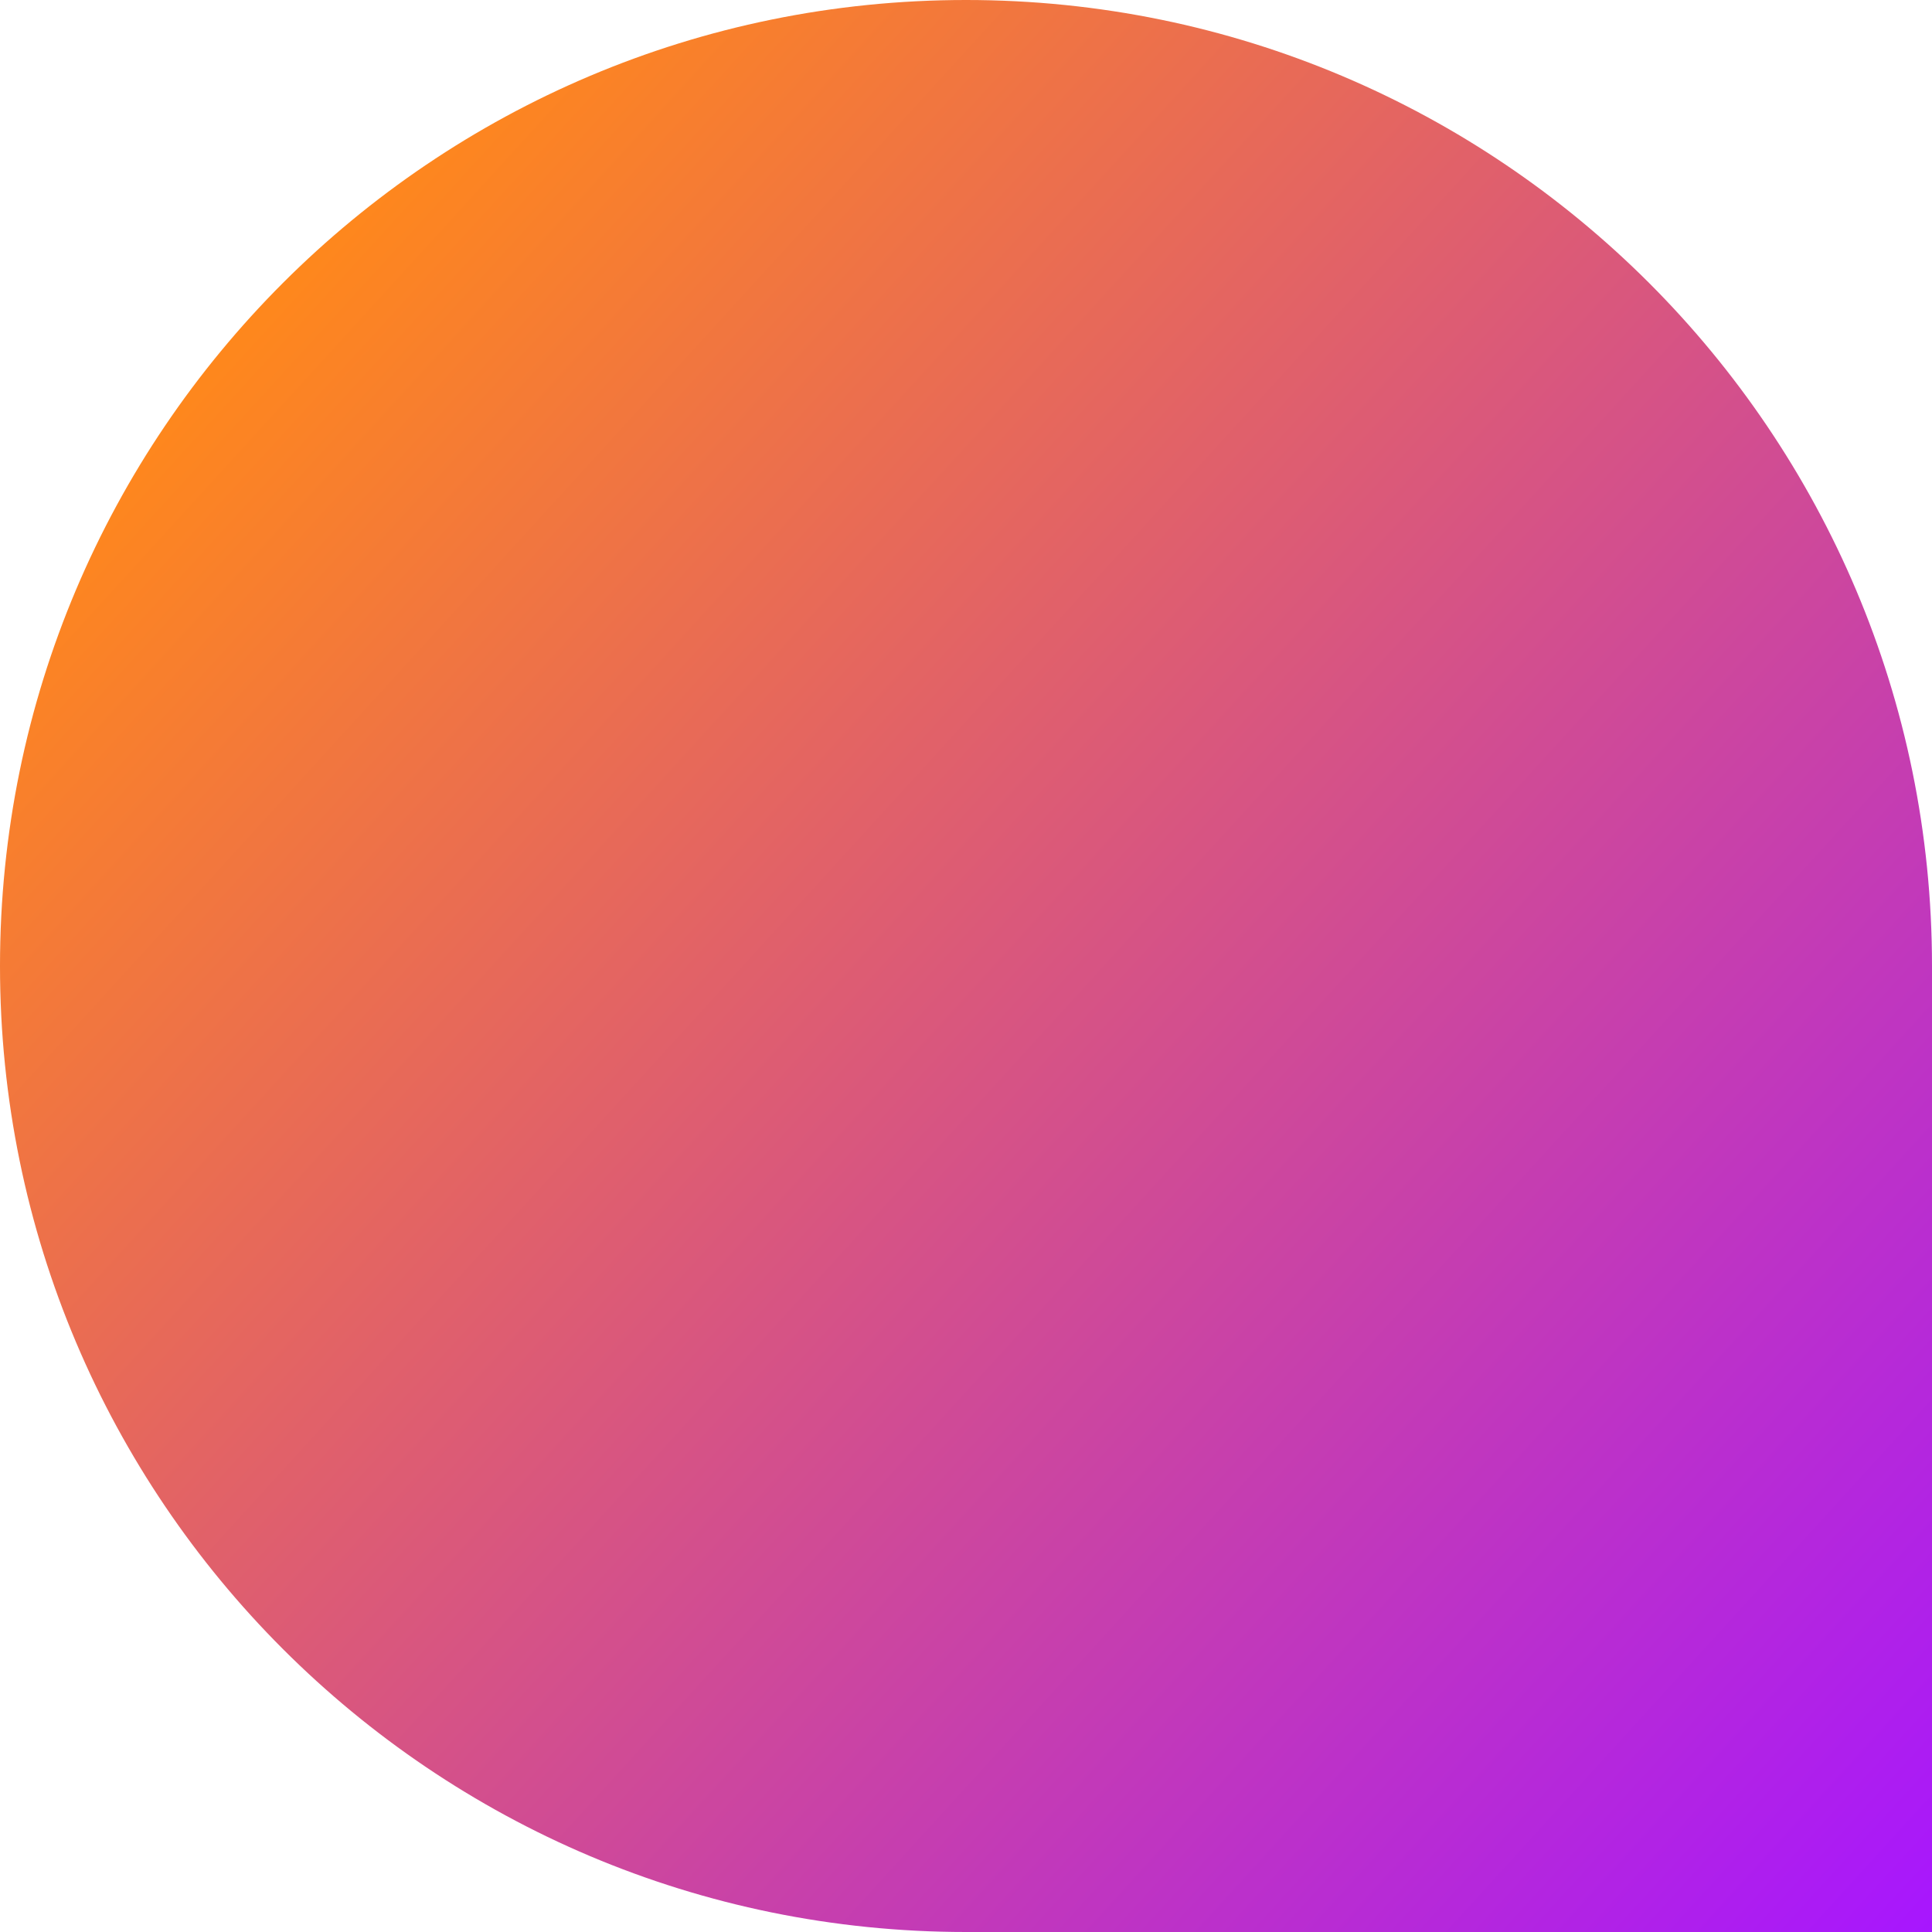<svg width="177" height="177" viewBox="0 0 177 177" fill="none" xmlns="http://www.w3.org/2000/svg">
<path d="M0 88.5C0 39.623 39.623 0 88.5 0V0C137.377 0 177 39.623 177 88.5V177H88.5C39.623 177 0 137.377 0 88.5V88.5Z" fill="url(#paint0_linear_3_5)"/>
<defs>
<linearGradient id="paint0_linear_3_5" x1="18.585" y1="32.45" x2="177" y2="177" gradientUnits="userSpaceOnUse">
<stop stop-color="#FFAF37"/>
<stop offset="0" stop-color="#FF881B"/>
<stop offset="1" stop-color="#A716FF"/>
</linearGradient>
</defs>
</svg>
